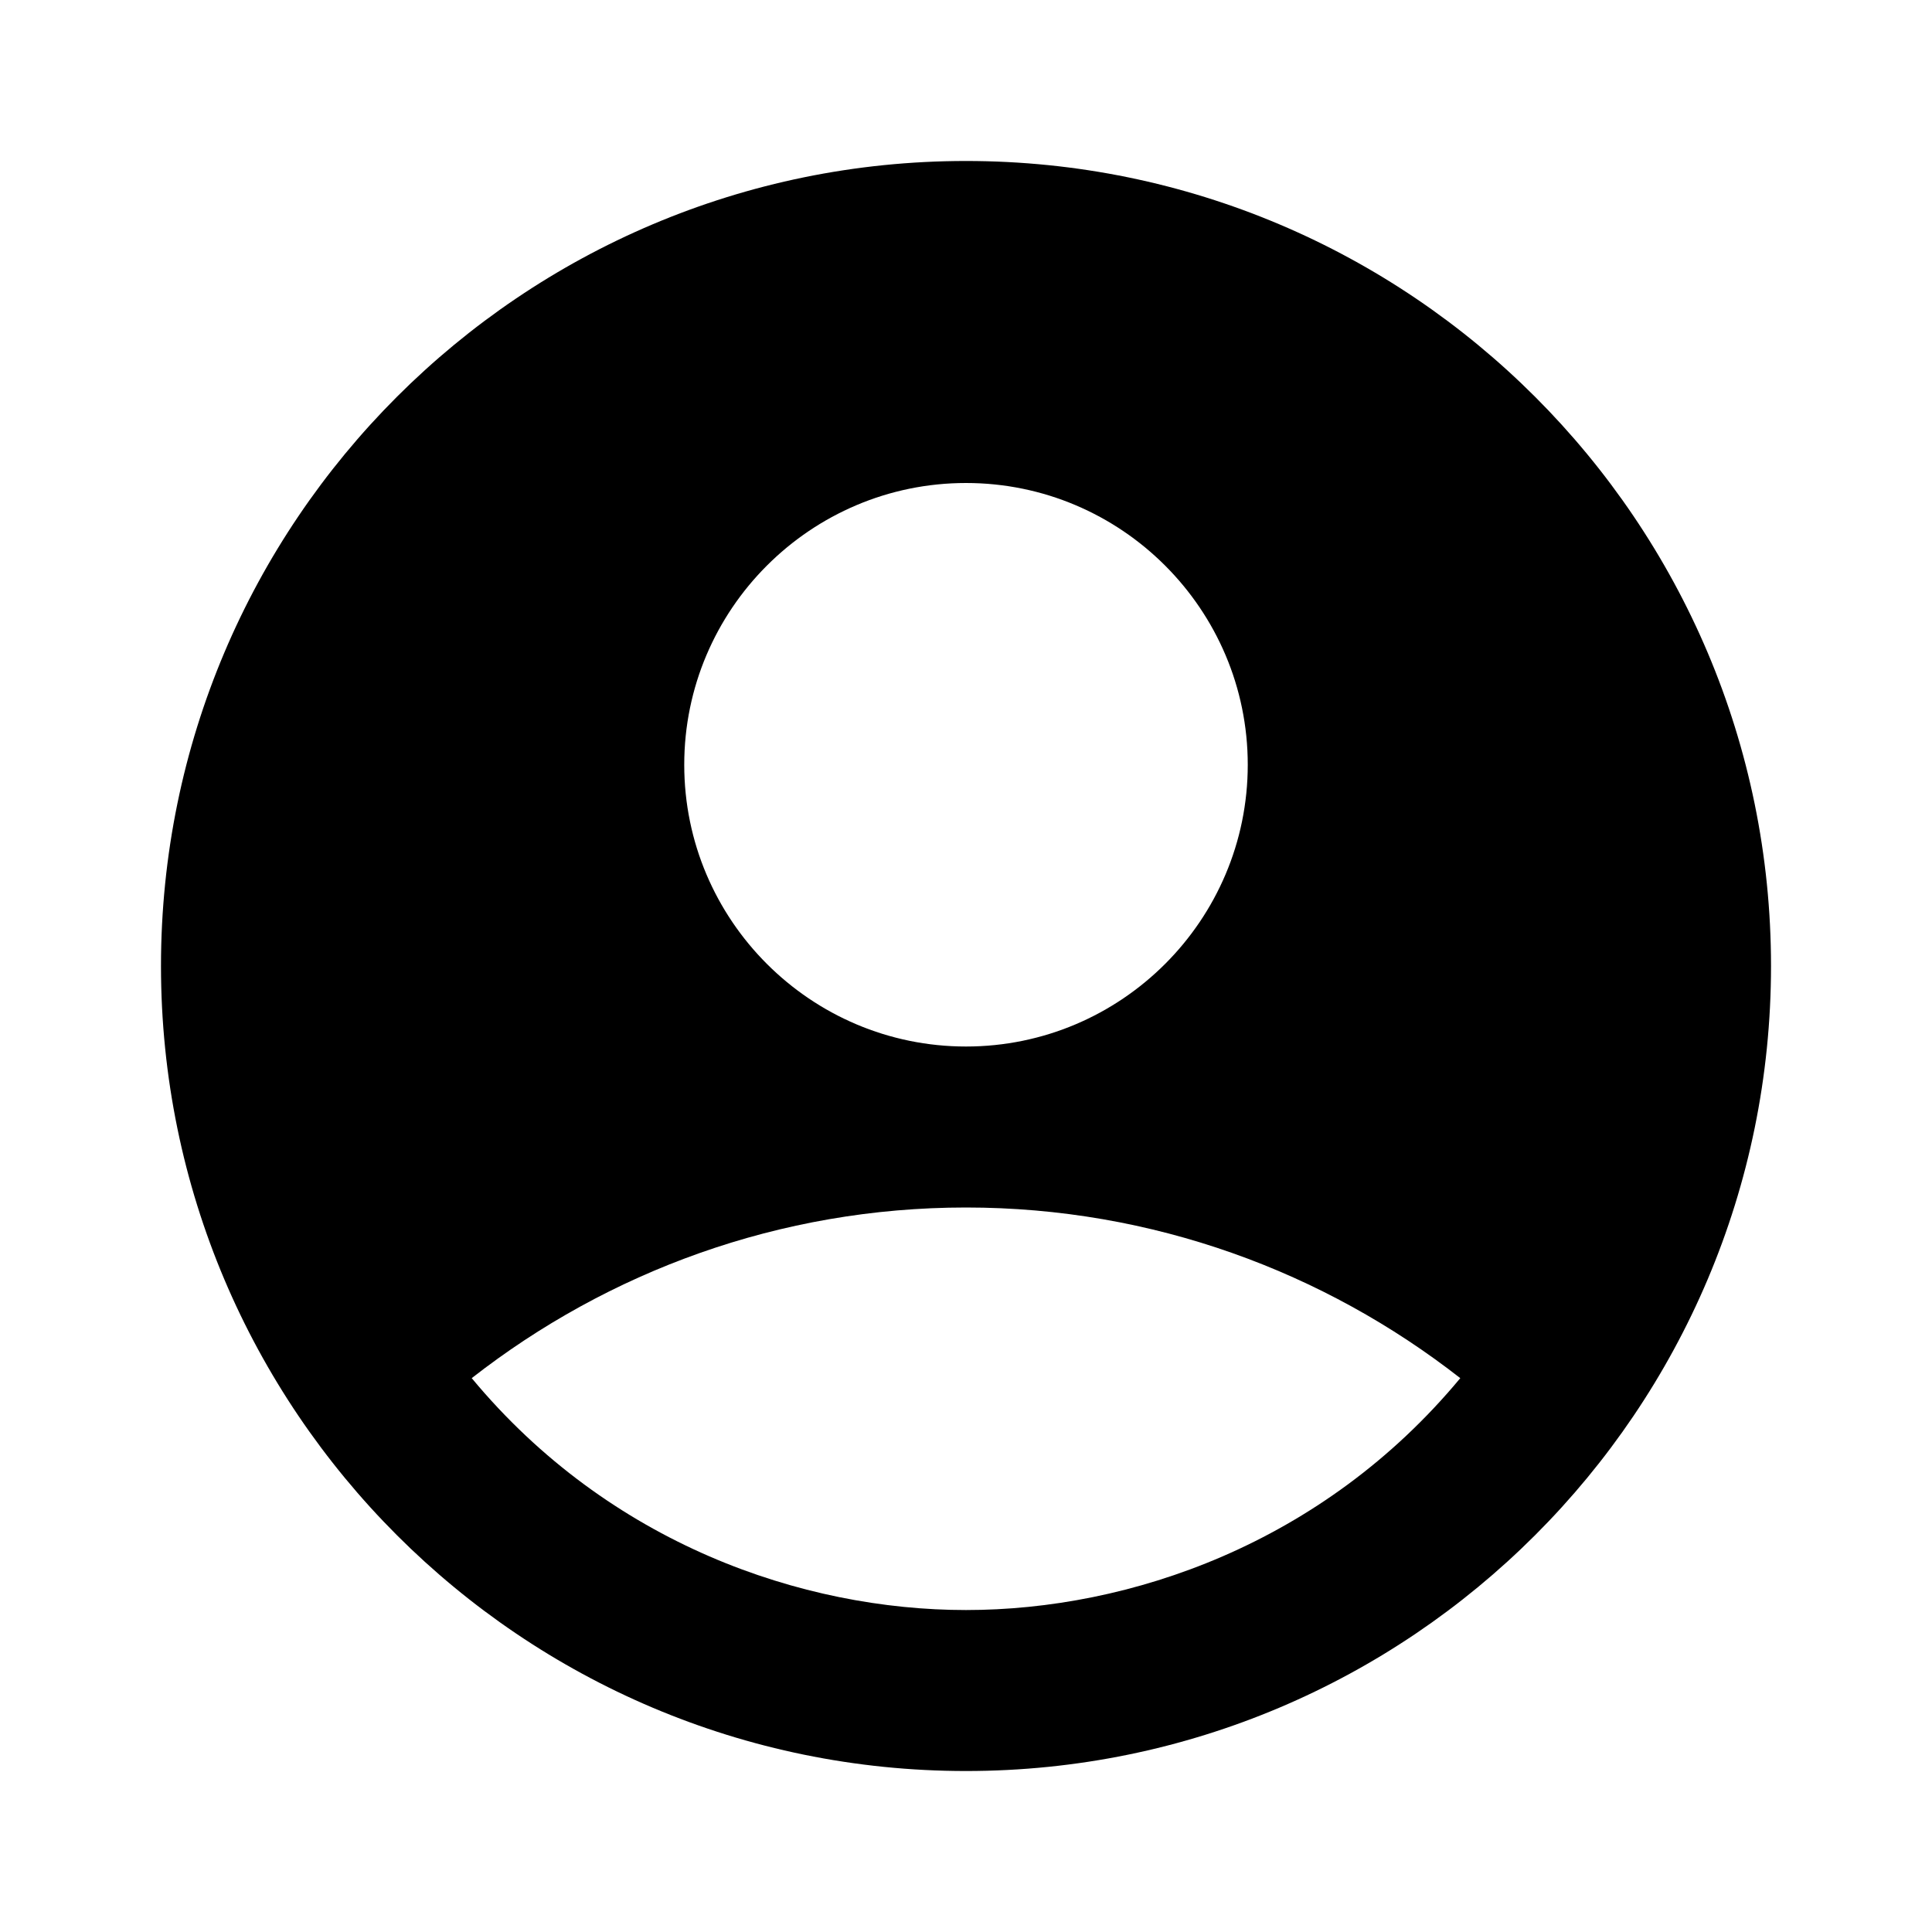 <svg width="37" height="37" viewBox="0 0 37 37" fill="none" xmlns="http://www.w3.org/2000/svg">
<g clip-path="url(#clip0_158_8)">
<path d="M18.5 3.083C9.99 3.083 3.083 9.99 3.083 18.5C3.083 27.01 9.99 33.917 18.5 33.917C27.01 33.917 33.917 27.01 33.917 18.5C33.917 9.99 27.01 3.083 18.5 3.083ZM18.5 9.25C21.476 9.25 23.896 11.671 23.896 14.646C23.896 17.621 21.476 20.042 18.5 20.042C15.525 20.042 13.104 17.621 13.104 14.646C13.104 11.671 15.525 9.25 18.5 9.25ZM18.5 30.834C15.371 30.834 11.671 29.569 9.034 26.393C11.64 24.358 14.924 23.125 18.5 23.125C22.077 23.125 25.361 24.358 27.966 26.393C25.33 29.569 21.63 30.834 18.5 30.834Z" fill="black"/>
</g>
<defs>
<clipPath id="clip0_158_8">
<rect width="37" height="37" fill="white"/>
</clipPath>
</defs>
</svg>
